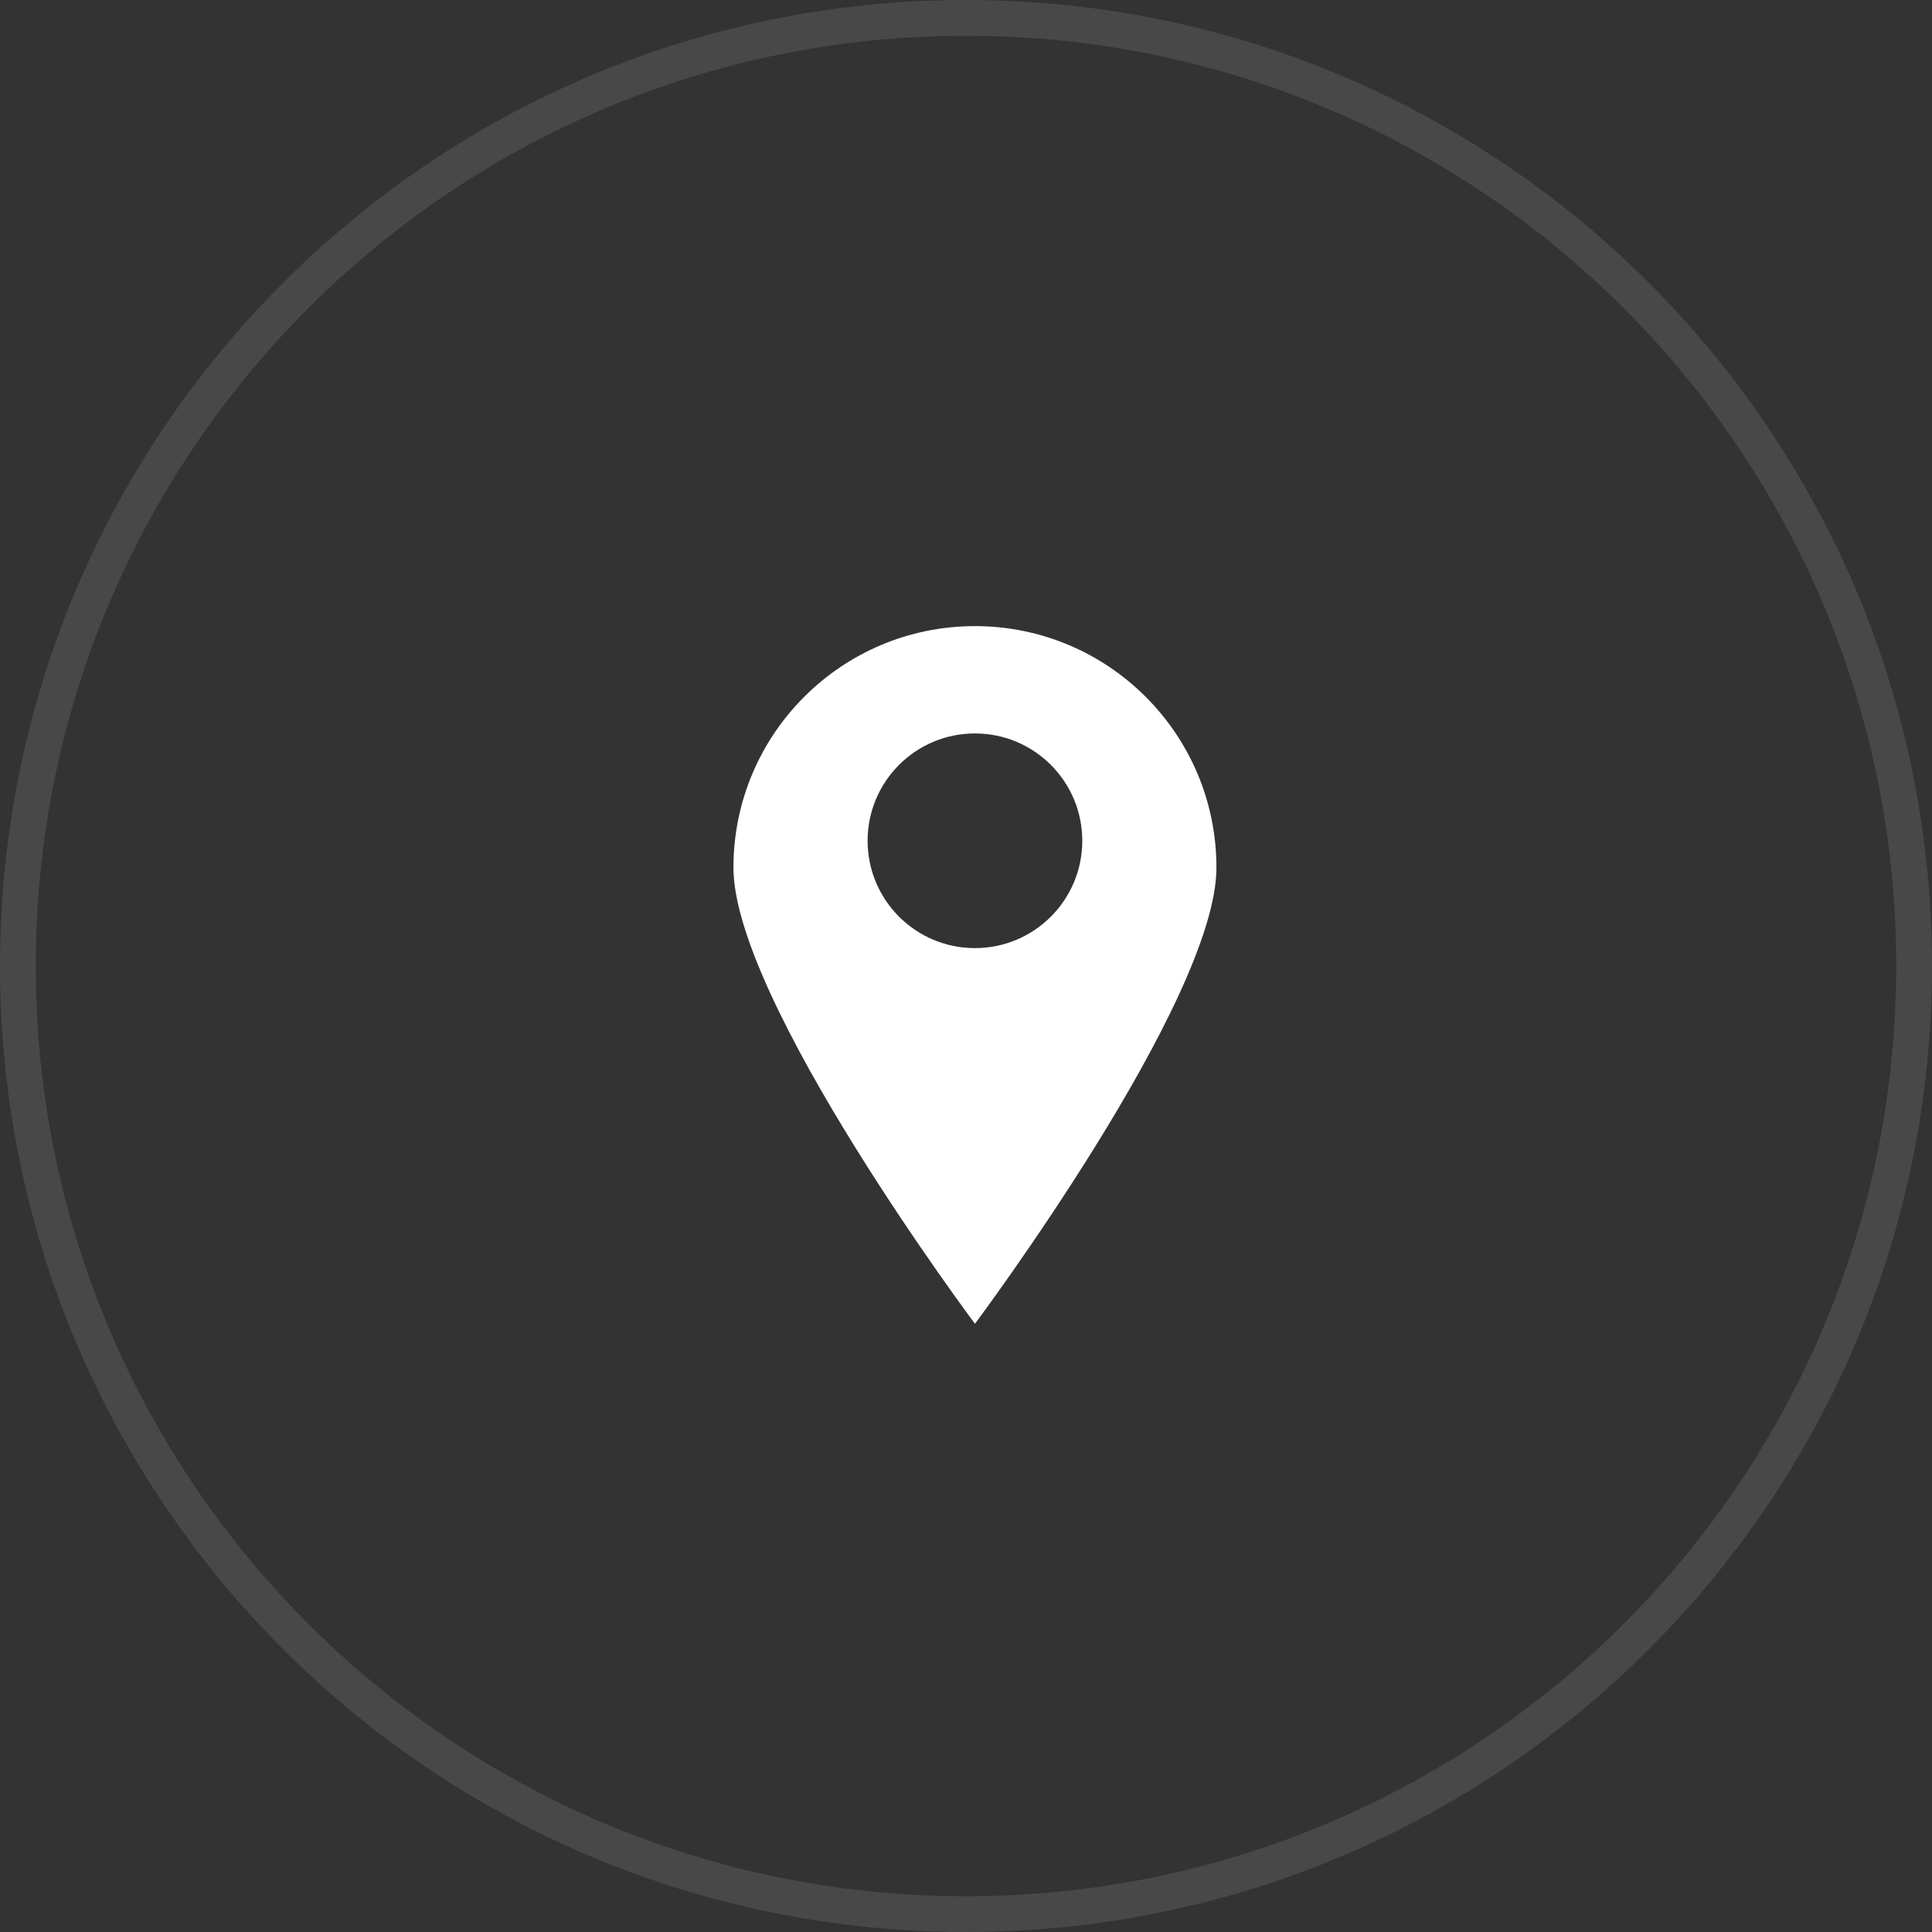 <svg width="108" height="108" viewBox="0 0 108 108" fill="none" xmlns="http://www.w3.org/2000/svg">
<rect x="0" y="0" width="108" height="108" fill="#333333" stroke="none"/>
<path opacity="0.103" d="M54.001 107C24.729 107 1 83.275 1 54C1 24.729 24.729 1 54.001 1C83.27 1 107 24.731 107 54C107 83.275 83.271 107 54.001 107Z" stroke="white" stroke-width="2"/>
<path fill-rule="evenodd" clip-rule="evenodd" d="M68 48.5C68 55.956 54.5 74 54.5 74C54.5 74 41 55.956 41 48.5C41 41.044 47.044 35 54.5 35C61.956 35 68 41.044 68 48.5ZM60.5 47C60.5 50.314 57.814 53 54.5 53C51.186 53 48.5 50.314 48.5 47C48.5 43.686 51.186 41 54.5 41C57.814 41 60.5 43.686 60.5 47Z" fill="white"/>
</svg>
